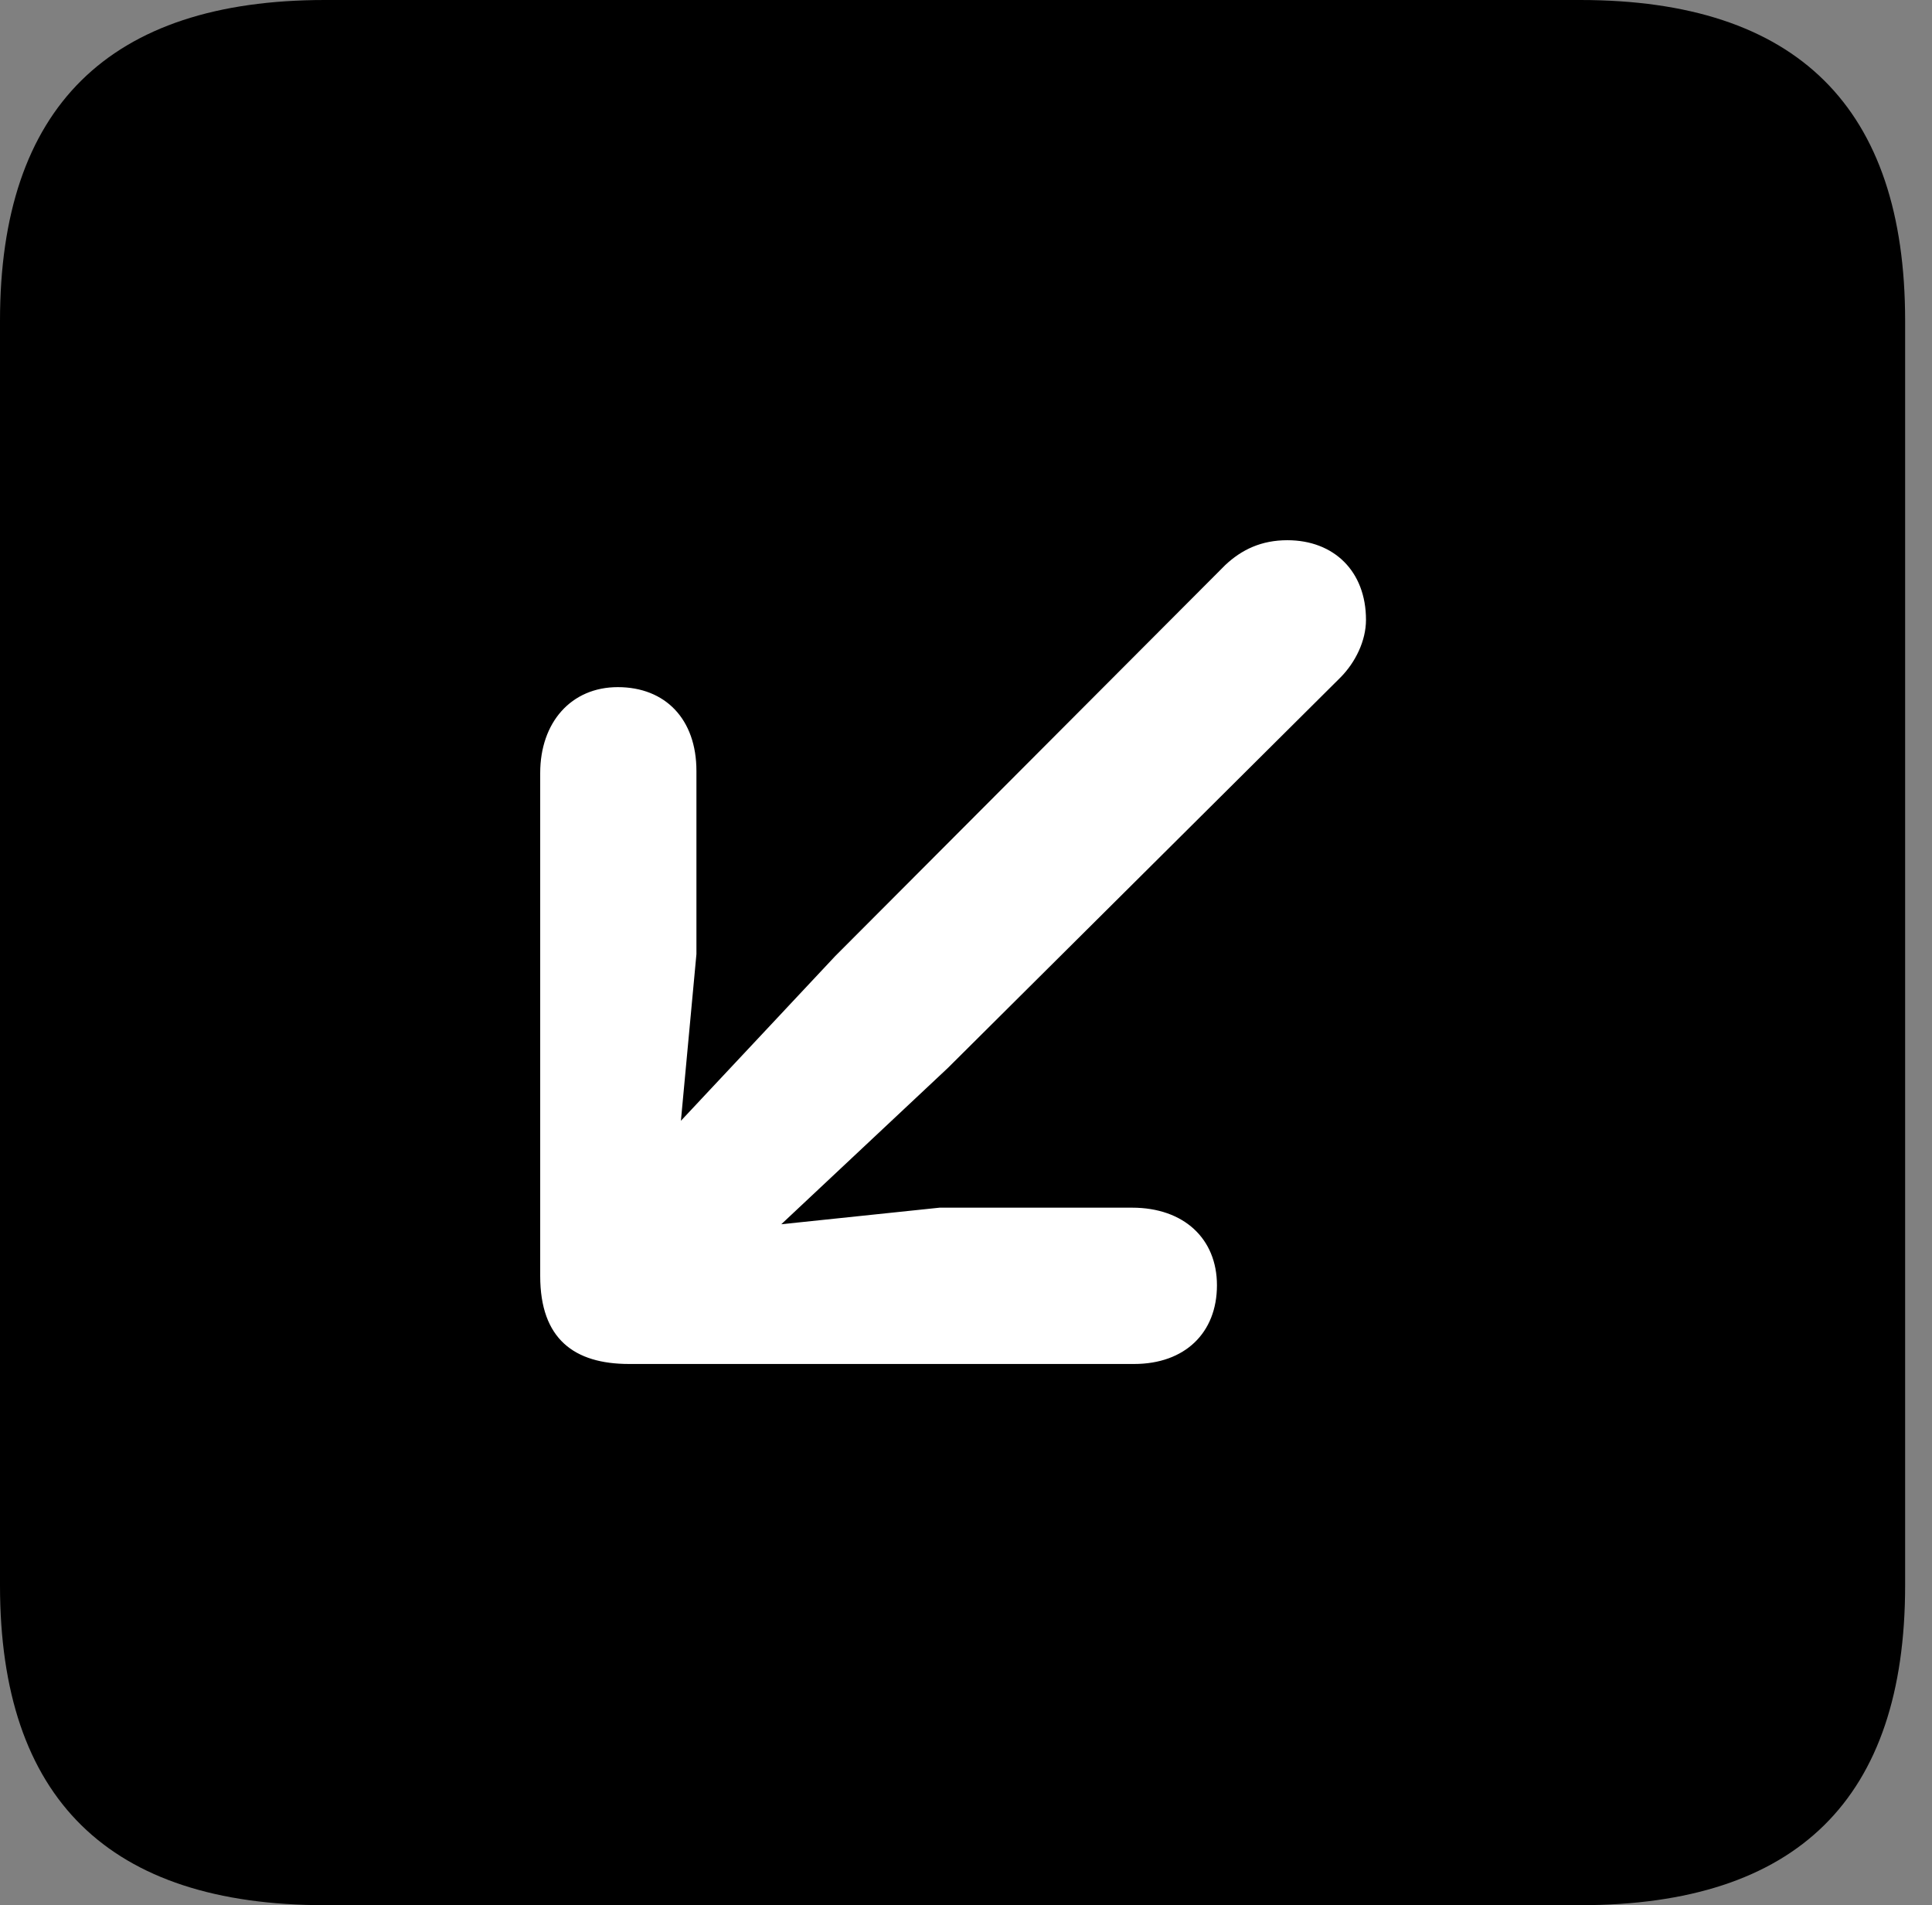 <svg version="1.1" xmlns="http://www.w3.org/2000/svg" xmlns:xlink="http://www.w3.org/1999/xlink" viewBox="0 0 25.525 25.17">
 <rect x="0" y="0" width="25.525" height="25.17" fill="#808080" stroke="none"/>
 <g>
  
  <path d="M4.293 25.17L20.877 25.17C23.748 25.17 25.17 23.762 25.17 20.945L25.17 4.238C25.17 1.422 23.748 0 20.877 0L4.293 0C1.436 0 0 1.422 0 4.238L0 20.945C0 23.762 1.436 25.17 4.293 25.17Z" style="fill:hsl(0 0 0/0.85)"></path>
  <path d="M8.162 9.078C8.791 9.078 9.201 9.502 9.201 10.185L9.201 12.605L8.996 14.807L11.033 12.633L16.188 7.465C16.406 7.26 16.666 7.137 17.008 7.137C17.623 7.137 18.047 7.547 18.047 8.189C18.047 8.463 17.91 8.75 17.705 8.955L12.523 14.109L10.322 16.174L12.414 15.955L14.957 15.955C15.641 15.955 16.078 16.365 16.078 16.98C16.078 17.609 15.654 18.02 14.984 18.02L8.312 18.02C7.588 18.02 7.137 17.691 7.137 16.857L7.137 10.213C7.137 9.543 7.547 9.078 8.162 9.078Z" style="fill:white"></path>
 </g>
</svg>